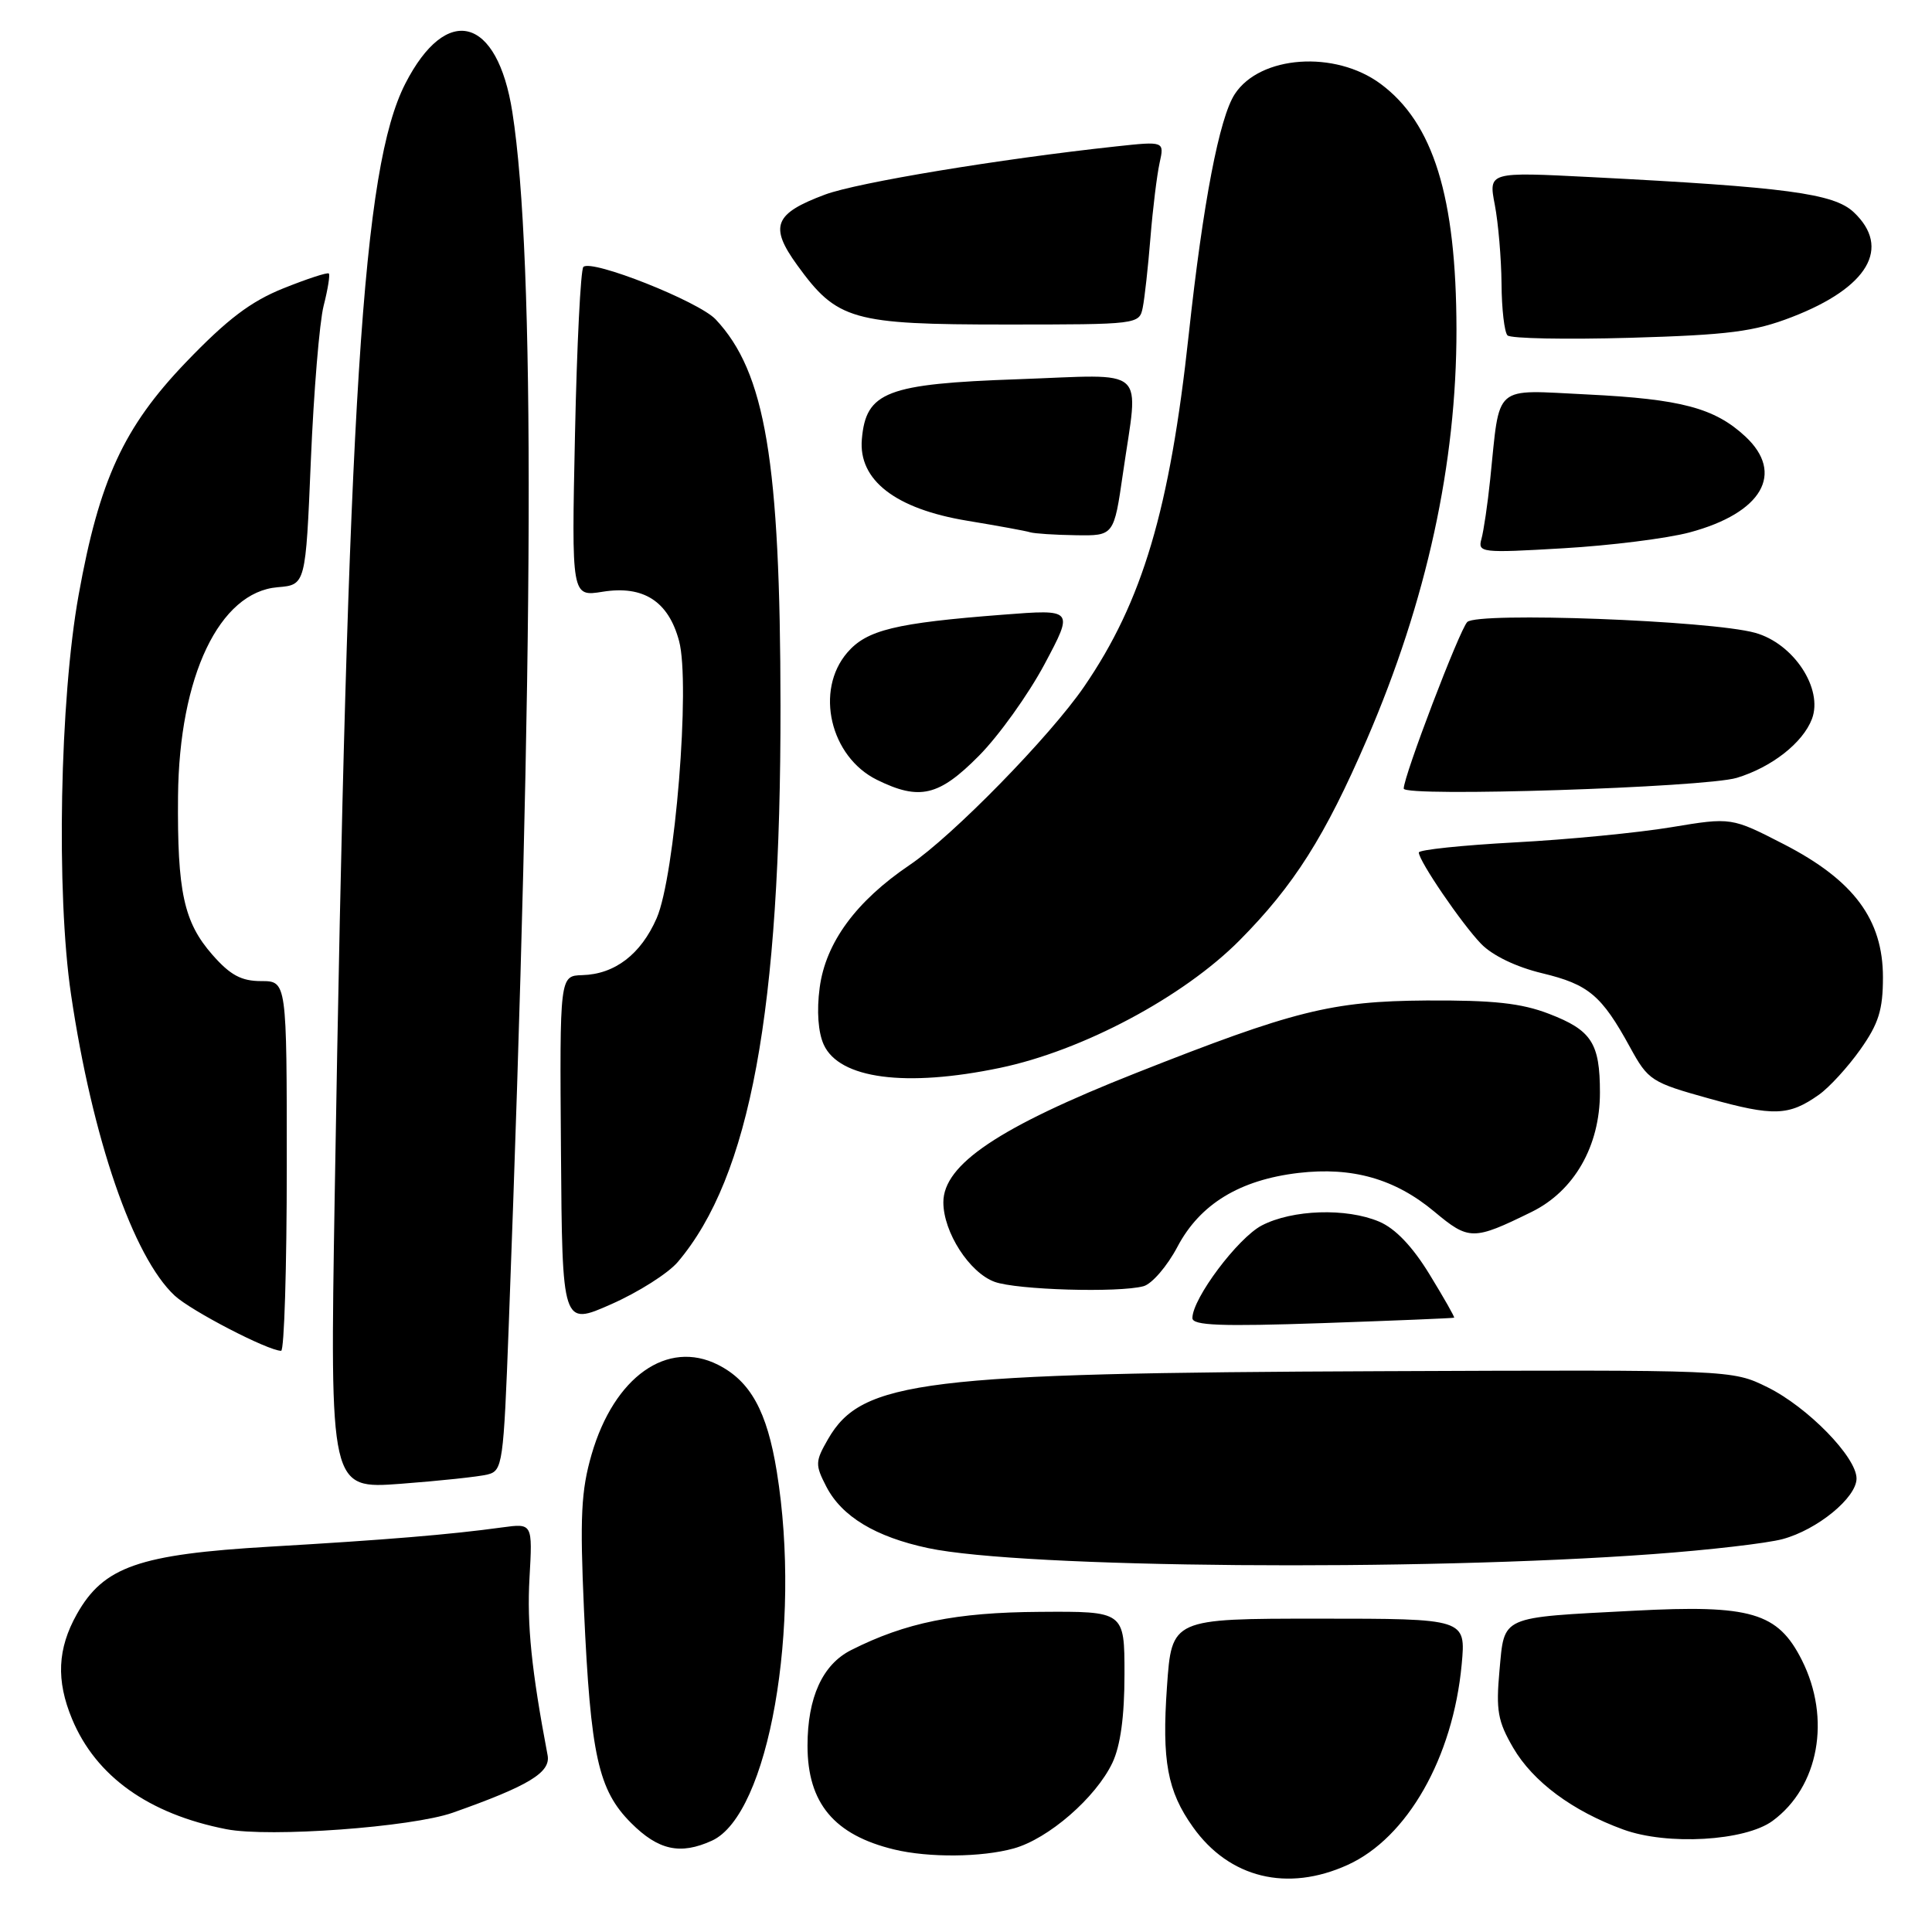 <?xml version="1.0" encoding="UTF-8" standalone="no"?>
<!DOCTYPE svg PUBLIC "-//W3C//DTD SVG 1.1//EN" "http://www.w3.org/Graphics/SVG/1.1/DTD/svg11.dtd" >
<svg xmlns="http://www.w3.org/2000/svg" xmlns:xlink="http://www.w3.org/1999/xlink" version="1.1" viewBox="0 0 256 256">
 <g >
 <path fill="currentColor"
d=" M 178.57 247.11 C 186.48 243.52 192.53 232.89 193.68 220.55 C 194.24 214.48 194.24 214.48 174.75 214.48 C 155.26 214.48 155.26 214.48 154.63 223.49 C 153.94 233.31 154.68 237.34 158.07 242.09 C 162.88 248.86 170.58 250.74 178.57 247.11 Z  M 134.32 244.93 C 138.93 243.65 145.20 238.20 147.40 233.58 C 148.47 231.31 149.00 227.44 149.00 221.85 C 149.00 213.50 149.00 213.50 137.75 213.58 C 126.64 213.65 119.99 215.00 112.77 218.65 C 108.99 220.56 107.00 224.92 107.00 231.32 C 107.00 238.92 110.53 243.15 118.50 245.07 C 123.07 246.17 130.06 246.11 134.32 244.93 Z  M 94.33 243.90 C 101.85 240.47 106.25 215.50 102.93 195.00 C 101.64 187.01 99.44 183.01 95.14 180.84 C 88.42 177.45 81.38 182.43 78.39 192.72 C 77.00 197.52 76.83 200.98 77.38 213.32 C 78.26 232.63 79.27 237.20 83.63 241.56 C 87.24 245.17 90.14 245.81 94.33 243.90 Z  M 234.87 241.28 C 241.01 236.78 242.66 227.72 238.75 219.96 C 235.57 213.66 232.02 212.61 216.50 213.43 C 198.62 214.36 199.37 214.03 198.69 221.34 C 198.21 226.64 198.46 228.07 200.50 231.58 C 203.13 236.09 208.36 239.97 215.09 242.42 C 220.92 244.55 231.23 243.95 234.87 241.28 Z  M 60.00 240.19 C 70.08 236.63 72.99 234.86 72.56 232.58 C 70.43 221.34 69.81 215.29 70.16 209.11 C 70.57 201.84 70.57 201.84 66.54 202.39 C 59.65 203.34 51.07 204.05 35.77 204.94 C 18.39 205.96 13.72 207.59 10.18 213.89 C 7.61 218.47 7.42 222.66 9.55 227.78 C 12.71 235.38 19.71 240.37 30.00 242.38 C 35.71 243.49 54.54 242.11 60.00 240.19 Z  M 219.00 205.93 C 226.43 205.39 234.17 204.49 236.20 203.94 C 240.81 202.70 246.00 198.45 246.00 195.91 C 246.00 193.07 239.52 186.44 234.19 183.81 C 229.50 181.50 229.50 181.50 183.00 181.69 C 122.23 181.93 114.19 182.92 109.72 190.69 C 108.01 193.66 108.00 194.09 109.49 196.98 C 111.54 200.95 116.00 203.64 122.97 205.13 C 135.45 207.78 187.90 208.22 219.00 205.93 Z  M 64.60 195.38 C 66.60 194.88 66.72 194.03 67.41 175.68 C 70.77 86.29 70.93 34.25 67.89 14.86 C 65.91 2.17 59.18 0.39 53.70 11.09 C 48.03 22.20 46.10 52.51 44.35 158.40 C 43.71 197.31 43.71 197.31 53.10 196.61 C 58.27 196.22 63.44 195.67 64.60 195.38 Z  M 38.00 154.50 C 38.00 130.00 38.00 130.00 34.60 130.00 C 31.98 130.00 30.51 129.21 28.15 126.52 C 24.35 122.19 23.48 118.17 23.59 105.50 C 23.74 89.61 29.06 78.45 36.79 77.81 C 40.50 77.50 40.50 77.50 41.19 61.00 C 41.57 51.92 42.33 42.71 42.88 40.53 C 43.44 38.34 43.75 36.41 43.57 36.24 C 43.39 36.06 40.68 36.95 37.54 38.21 C 33.21 39.95 30.10 42.31 24.61 48.03 C 16.38 56.62 13.16 63.61 10.42 78.83 C 7.92 92.69 7.43 118.38 9.41 131.76 C 12.23 150.83 17.64 166.56 23.15 171.68 C 25.31 173.69 35.49 178.97 37.25 178.99 C 37.66 179.00 38.00 167.97 38.00 154.50 Z  M 89.81 167.22 C 99.40 155.91 103.46 133.92 103.42 93.50 C 103.39 61.10 101.42 49.33 94.83 42.32 C 92.59 39.94 78.37 34.30 77.30 35.37 C 76.94 35.72 76.44 45.70 76.19 57.54 C 75.73 79.07 75.73 79.07 79.85 78.41 C 85.26 77.54 88.57 79.67 89.98 84.93 C 91.50 90.58 89.44 116.11 87.01 121.67 C 84.92 126.45 81.47 129.09 77.16 129.21 C 74.16 129.30 74.16 129.30 74.33 152.50 C 74.50 175.69 74.50 175.69 81.00 172.81 C 84.58 171.23 88.54 168.72 89.81 167.22 Z  M 192.68 174.60 C 192.78 174.53 191.31 171.95 189.42 168.86 C 187.15 165.15 184.88 162.77 182.74 161.87 C 178.39 160.03 171.25 160.27 167.19 162.38 C 164.01 164.05 158.00 172.06 158.00 174.65 C 158.00 175.64 161.74 175.78 175.25 175.32 C 184.74 174.99 192.58 174.67 192.68 174.60 Z  M 151.52 170.43 C 152.63 170.13 154.66 167.78 156.02 165.20 C 159.01 159.54 164.27 156.34 172.06 155.42 C 179.19 154.59 184.85 156.20 190.06 160.55 C 194.64 164.38 195.22 164.38 202.94 160.59 C 208.59 157.82 212.00 151.86 212.00 144.78 C 212.00 138.22 210.90 136.51 205.26 134.34 C 201.58 132.92 197.90 132.52 189.00 132.57 C 176.44 132.66 171.44 133.91 150.50 142.19 C 132.36 149.36 125.00 154.30 125.00 159.31 C 125.00 163.27 128.45 168.63 131.79 169.85 C 134.71 170.92 148.22 171.32 151.52 170.43 Z  M 241.00 145.07 C 242.38 144.10 244.85 141.40 246.50 139.07 C 248.93 135.64 249.50 133.81 249.50 129.50 C 249.50 121.84 245.64 116.65 236.42 111.89 C 229.42 108.29 229.42 108.29 221.46 109.61 C 217.08 110.34 207.76 111.25 200.75 111.62 C 193.74 112.00 188.00 112.60 188.00 112.96 C 188.00 114.07 193.66 122.37 196.25 125.06 C 197.76 126.62 200.92 128.14 204.35 128.96 C 210.50 130.44 212.22 131.88 215.99 138.77 C 218.40 143.17 218.81 143.43 226.50 145.57 C 235.01 147.94 237.03 147.87 241.00 145.07 Z  M 132.50 141.50 C 143.44 139.22 156.77 132.12 164.23 124.62 C 171.45 117.34 175.57 110.84 181.12 97.97 C 189.04 79.61 193.01 61.41 192.99 43.62 C 192.96 26.07 189.93 16.28 182.92 11.10 C 176.89 6.64 166.97 7.34 163.62 12.46 C 161.57 15.59 159.41 26.84 157.52 44.27 C 155.01 67.51 151.39 79.69 143.66 90.97 C 139.14 97.57 126.22 110.78 120.54 114.61 C 113.43 119.42 109.40 124.90 108.61 130.88 C 108.20 133.95 108.41 136.80 109.15 138.42 C 111.21 142.95 120.00 144.11 132.50 141.50 Z  M 129.70 100.16 C 132.34 97.50 136.25 92.04 138.40 88.02 C 142.29 80.72 142.29 80.72 132.90 81.45 C 118.63 82.55 114.85 83.47 112.27 86.47 C 107.95 91.49 110.00 100.27 116.20 103.33 C 121.84 106.11 124.41 105.50 129.70 100.16 Z  M 230.13 103.07 C 234.75 101.67 238.88 98.44 240.09 95.27 C 241.61 91.26 237.66 85.26 232.56 83.85 C 226.66 82.21 195.78 81.06 194.42 82.42 C 193.40 83.44 186.00 102.83 186.00 104.49 C 186.00 105.64 225.86 104.35 230.13 103.07 Z  M 223.87 70.55 C 233.49 67.98 236.53 62.72 231.25 57.82 C 227.19 54.06 222.75 52.88 210.36 52.27 C 197.69 51.66 198.79 50.70 197.46 63.50 C 197.12 66.80 196.59 70.36 196.30 71.41 C 195.79 73.23 196.26 73.29 207.13 72.65 C 213.38 72.29 220.92 71.34 223.87 70.55 Z  M 148.80 62.70 C 150.88 48.28 152.38 49.63 134.89 50.25 C 117.46 50.86 114.74 51.91 114.20 58.20 C 113.73 63.62 118.65 67.43 128.16 69.00 C 132.20 69.67 135.95 70.35 136.50 70.53 C 137.05 70.70 139.77 70.88 142.55 70.92 C 147.60 71.00 147.60 71.00 148.80 62.70 Z  M 237.44 42.01 C 247.54 38.11 250.64 32.83 245.62 28.11 C 242.98 25.63 236.64 24.79 210.86 23.47 C 197.23 22.77 197.23 22.77 198.07 27.14 C 198.53 29.54 198.93 34.24 198.96 37.58 C 198.98 40.93 199.34 44.01 199.75 44.44 C 200.16 44.86 207.47 45.00 216.00 44.76 C 229.07 44.38 232.43 43.95 237.44 42.01 Z  M 151.42 40.75 C 151.67 39.51 152.13 35.35 152.44 31.50 C 152.75 27.65 153.30 23.20 153.65 21.60 C 154.29 18.71 154.29 18.71 147.89 19.40 C 132.45 21.07 113.59 24.19 109.33 25.78 C 102.57 28.30 101.91 29.99 105.64 35.14 C 110.92 42.43 112.91 43.00 133.22 43.00 C 150.82 43.00 150.97 42.98 151.42 40.75 Z "/>
</g>
</svg>
